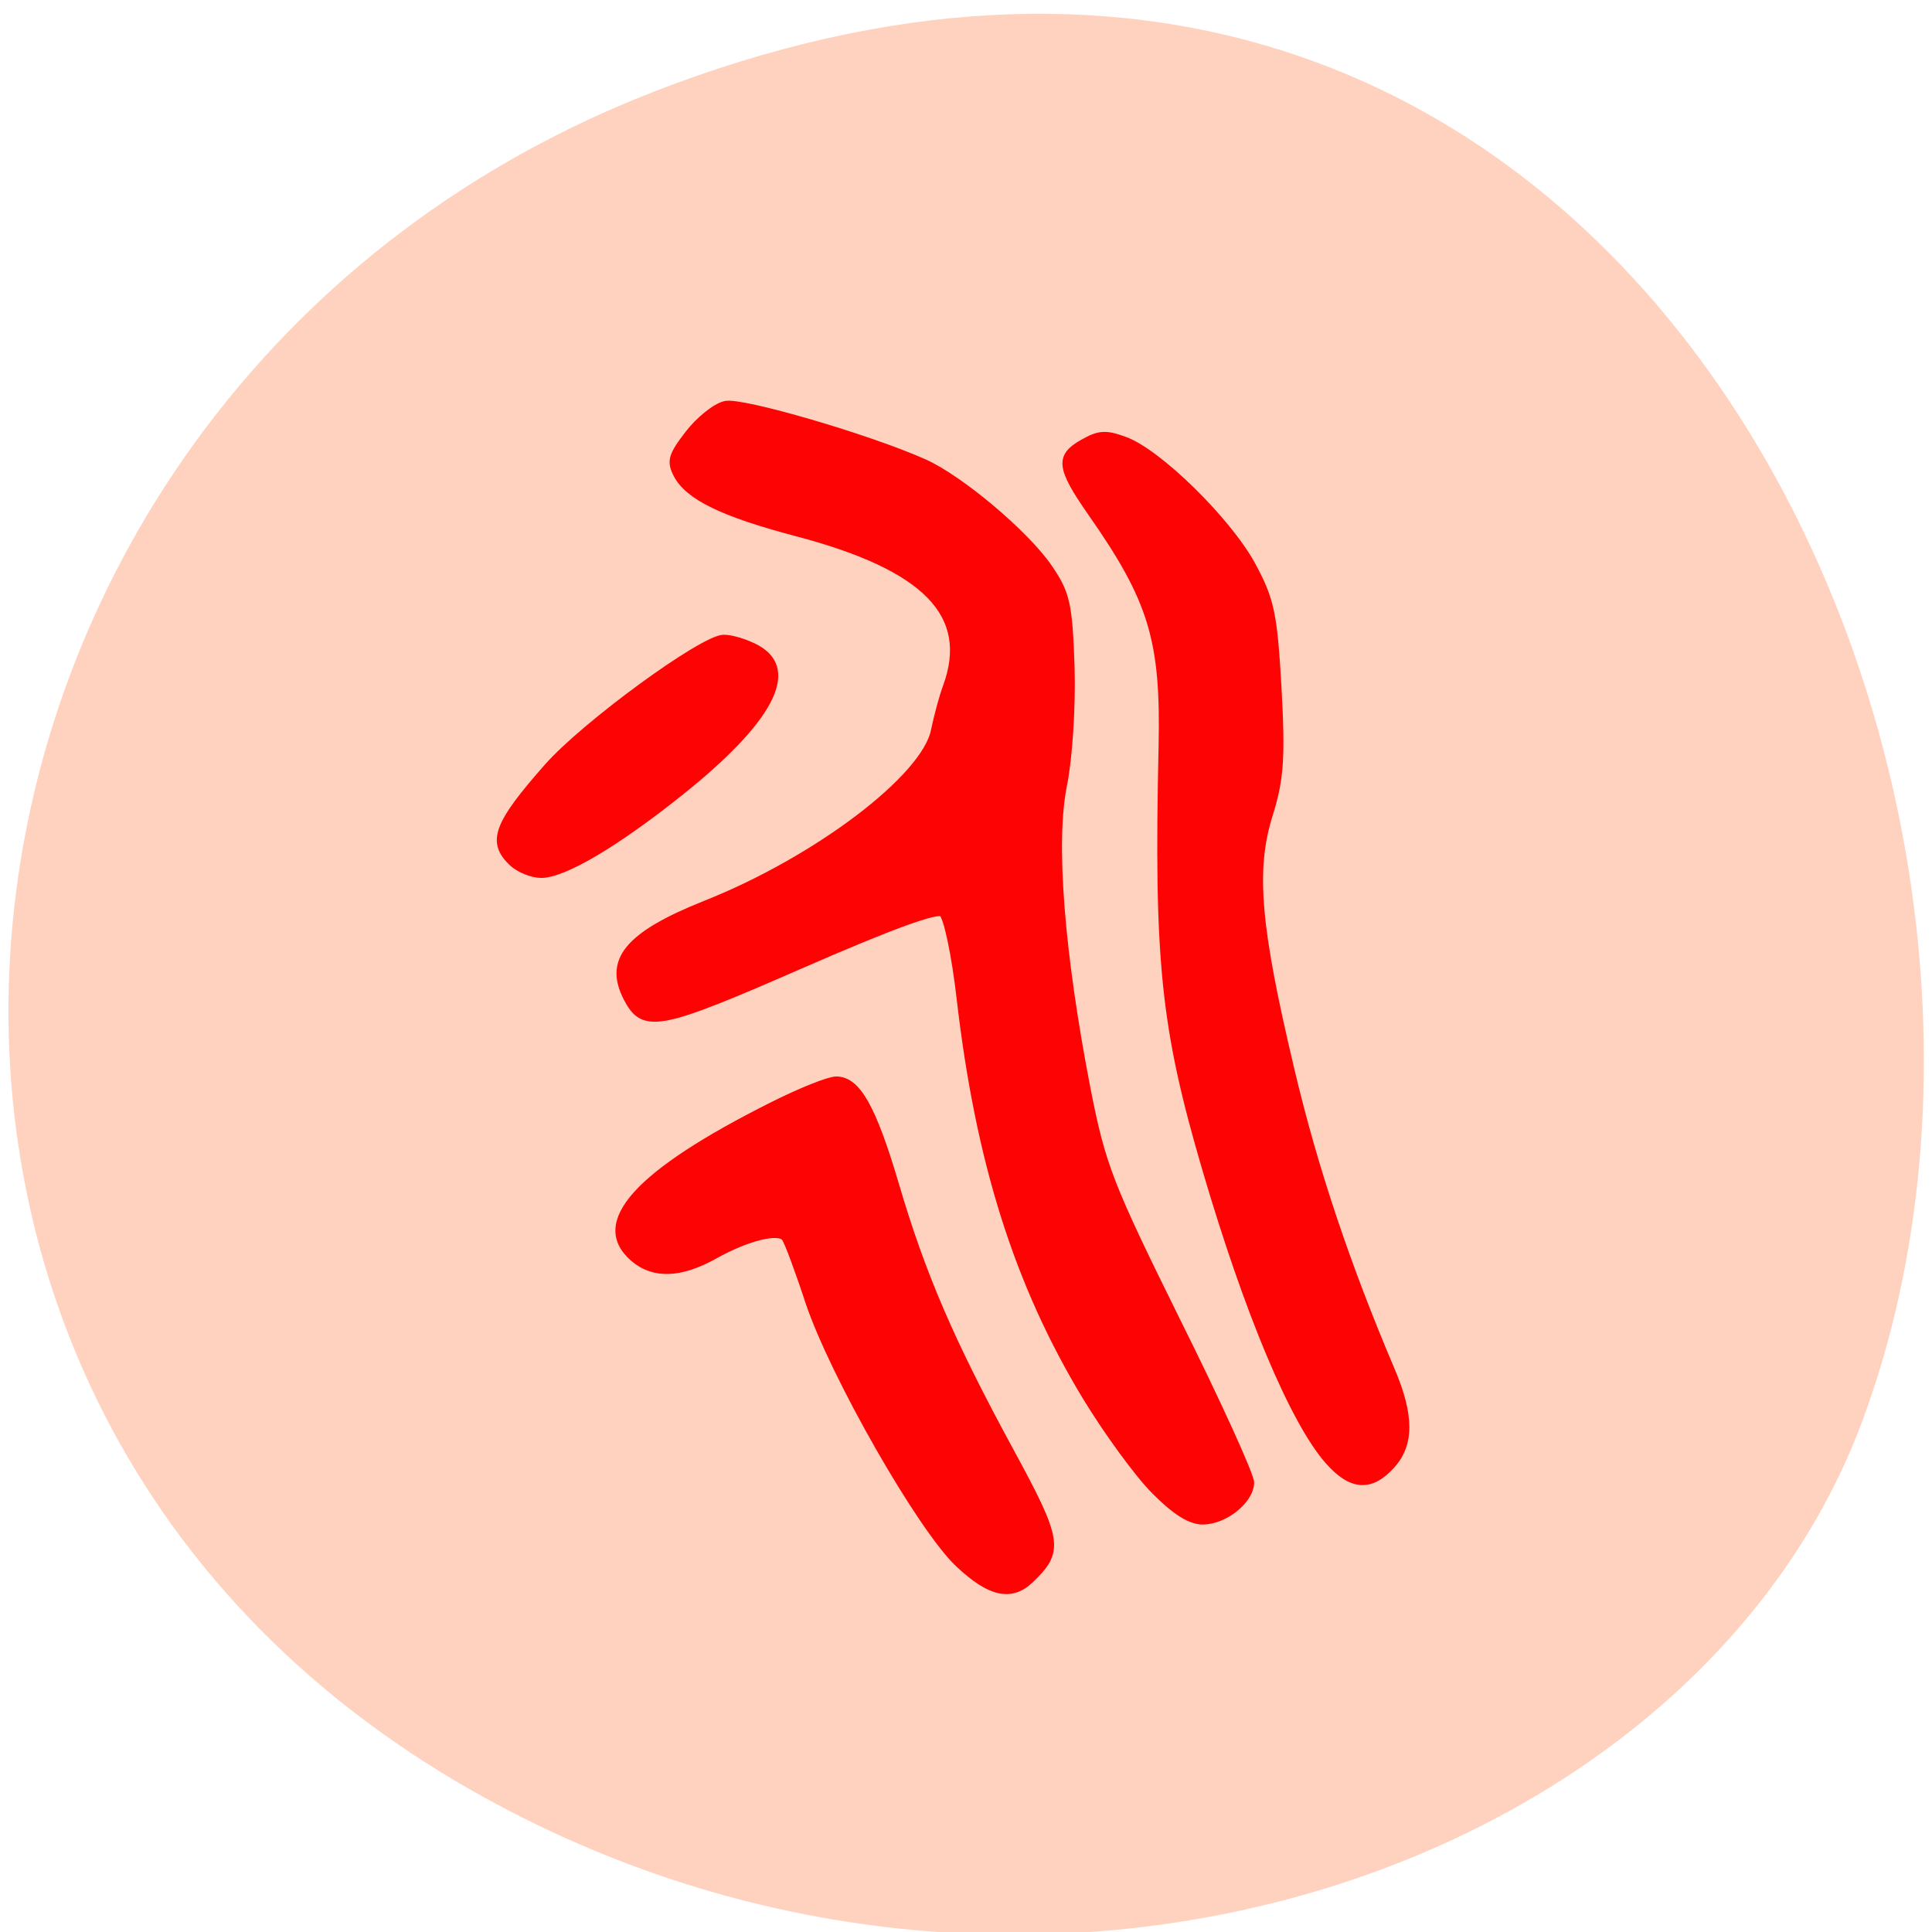 <svg xmlns="http://www.w3.org/2000/svg" viewBox="0 0 32 32"><path d="m 10.797 1.531 c 15.926 -6.207 24.09 11.195 20.04 22.03 c -2.832 7.563 -14.12 11.328 -23.254 5.961 c -11.516 -6.781 -9.07 -23.2 3.219 -27.992" fill="#ffd2bf"/><path d="m 149.63 206.74 c -5.058 -5.486 -16.924 -29.565 -20.232 -41.09 c -1.368 -4.86 -2.799 -9.278 -3.149 -9.83 c -0.859 -1.399 -5.185 -0.147 -9.607 2.725 c -4.549 2.945 -8.112 3.093 -10.784 0.442 c -5.599 -5.596 0.477 -13.402 18.61 -23.969 c 3.786 -2.209 7.635 -4.01 8.621 -4.01 c 2.768 0 4.867 4.308 7.921 16.274 c 3.563 14.1 7.476 24.631 15.429 41.604 c 6.649 14.175 6.871 15.758 2.704 20.36 c -2.545 2.798 -5.313 2.062 -9.512 -2.504 m 26.372 -11.45 c -2.227 -2.577 -6.33 -9.131 -9.162 -14.506 c -9.289 -17.746 -14.506 -36.965 -17.05 -62.55 c -0.668 -6.738 -1.75 -12.665 -2.386 -13.181 c -0.795 -0.663 -6.839 1.878 -19.12 8.1 c -19.09 9.683 -21.06 10.125 -23.286 5.265 c -2.768 -6.075 0.032 -10.05 10.53 -14.911 c 15.02 -6.922 29.616 -19.771 30.825 -27.13 c 0.382 -2.135 1.082 -5.191 1.591 -6.775 c 3.563 -11.229 -2.672 -18.667 -20.2 -24.01 c -9.862 -3.02 -14.506 -5.633 -16.06 -9.06 c -0.954 -2.135 -0.732 -3.093 1.527 -6.48 c 1.463 -2.209 3.69 -4.271 4.963 -4.602 c 2.259 -0.552 19.214 5.191 26.69 9.06 c 4.867 2.504 13.743 11.193 16.828 16.458 c 2.386 4.05 2.704 5.744 2.99 15.537 c 0.159 6.185 -0.286 14.285 -1.018 18.483 c -1.559 8.836 -0.382 26.21 3.181 47.532 c 2.036 11.966 2.99 14.801 12.09 36.16 c 5.472 12.739 9.925 24.12 9.925 25.26 c 0 2.798 -3.467 6.075 -6.426 6.075 c -1.654 0 -3.69 -1.51 -6.426 -4.713 m 23.413 -4.639 c -4.708 -6.185 -10.88 -23.23 -16.574 -45.765 c -5.567 -22.05 -6.49 -32.437 -5.853 -65.904 c 0.318 -16.642 -1.304 -22.901 -9.575 -36.597 c -4.199 -6.995 -4.39 -8.799 -1.05 -10.972 c 2.131 -1.399 2.99 -1.473 5.503 -0.405 c 4.485 1.841 13.933 12.592 17.18 19.55 c 2.545 5.449 2.927 7.658 3.499 19.256 c 0.509 10.898 0.318 14.249 -1.177 19.771 c -2.322 8.615 -1.686 17.415 2.927 39.911 c 3.118 15.316 7.539 30.596 13.456 46.722 c 2.672 7.253 2.672 11.782 0.032 15.13 c -2.768 3.535 -5.313 3.314 -8.366 -0.7 m -109.91 -93.48 c -2.99 -3.314 -2.131 -6.075 4.74 -15.1 c 4.994 -6.59 20.932 -20.1 23.7 -20.1 c 1.082 0 3.086 0.736 4.454 1.62 c 5.313 3.498 1.654 11.414 -10.434 22.606 c -8.621 7.99 -15.619 12.776 -18.61 12.776 c -1.209 0 -2.927 -0.81 -3.849 -1.804" transform="matrix(0.123 0 0 0.106 -2.519 3.996)" fill="#fd0303" stroke="#fd0303"/></svg>